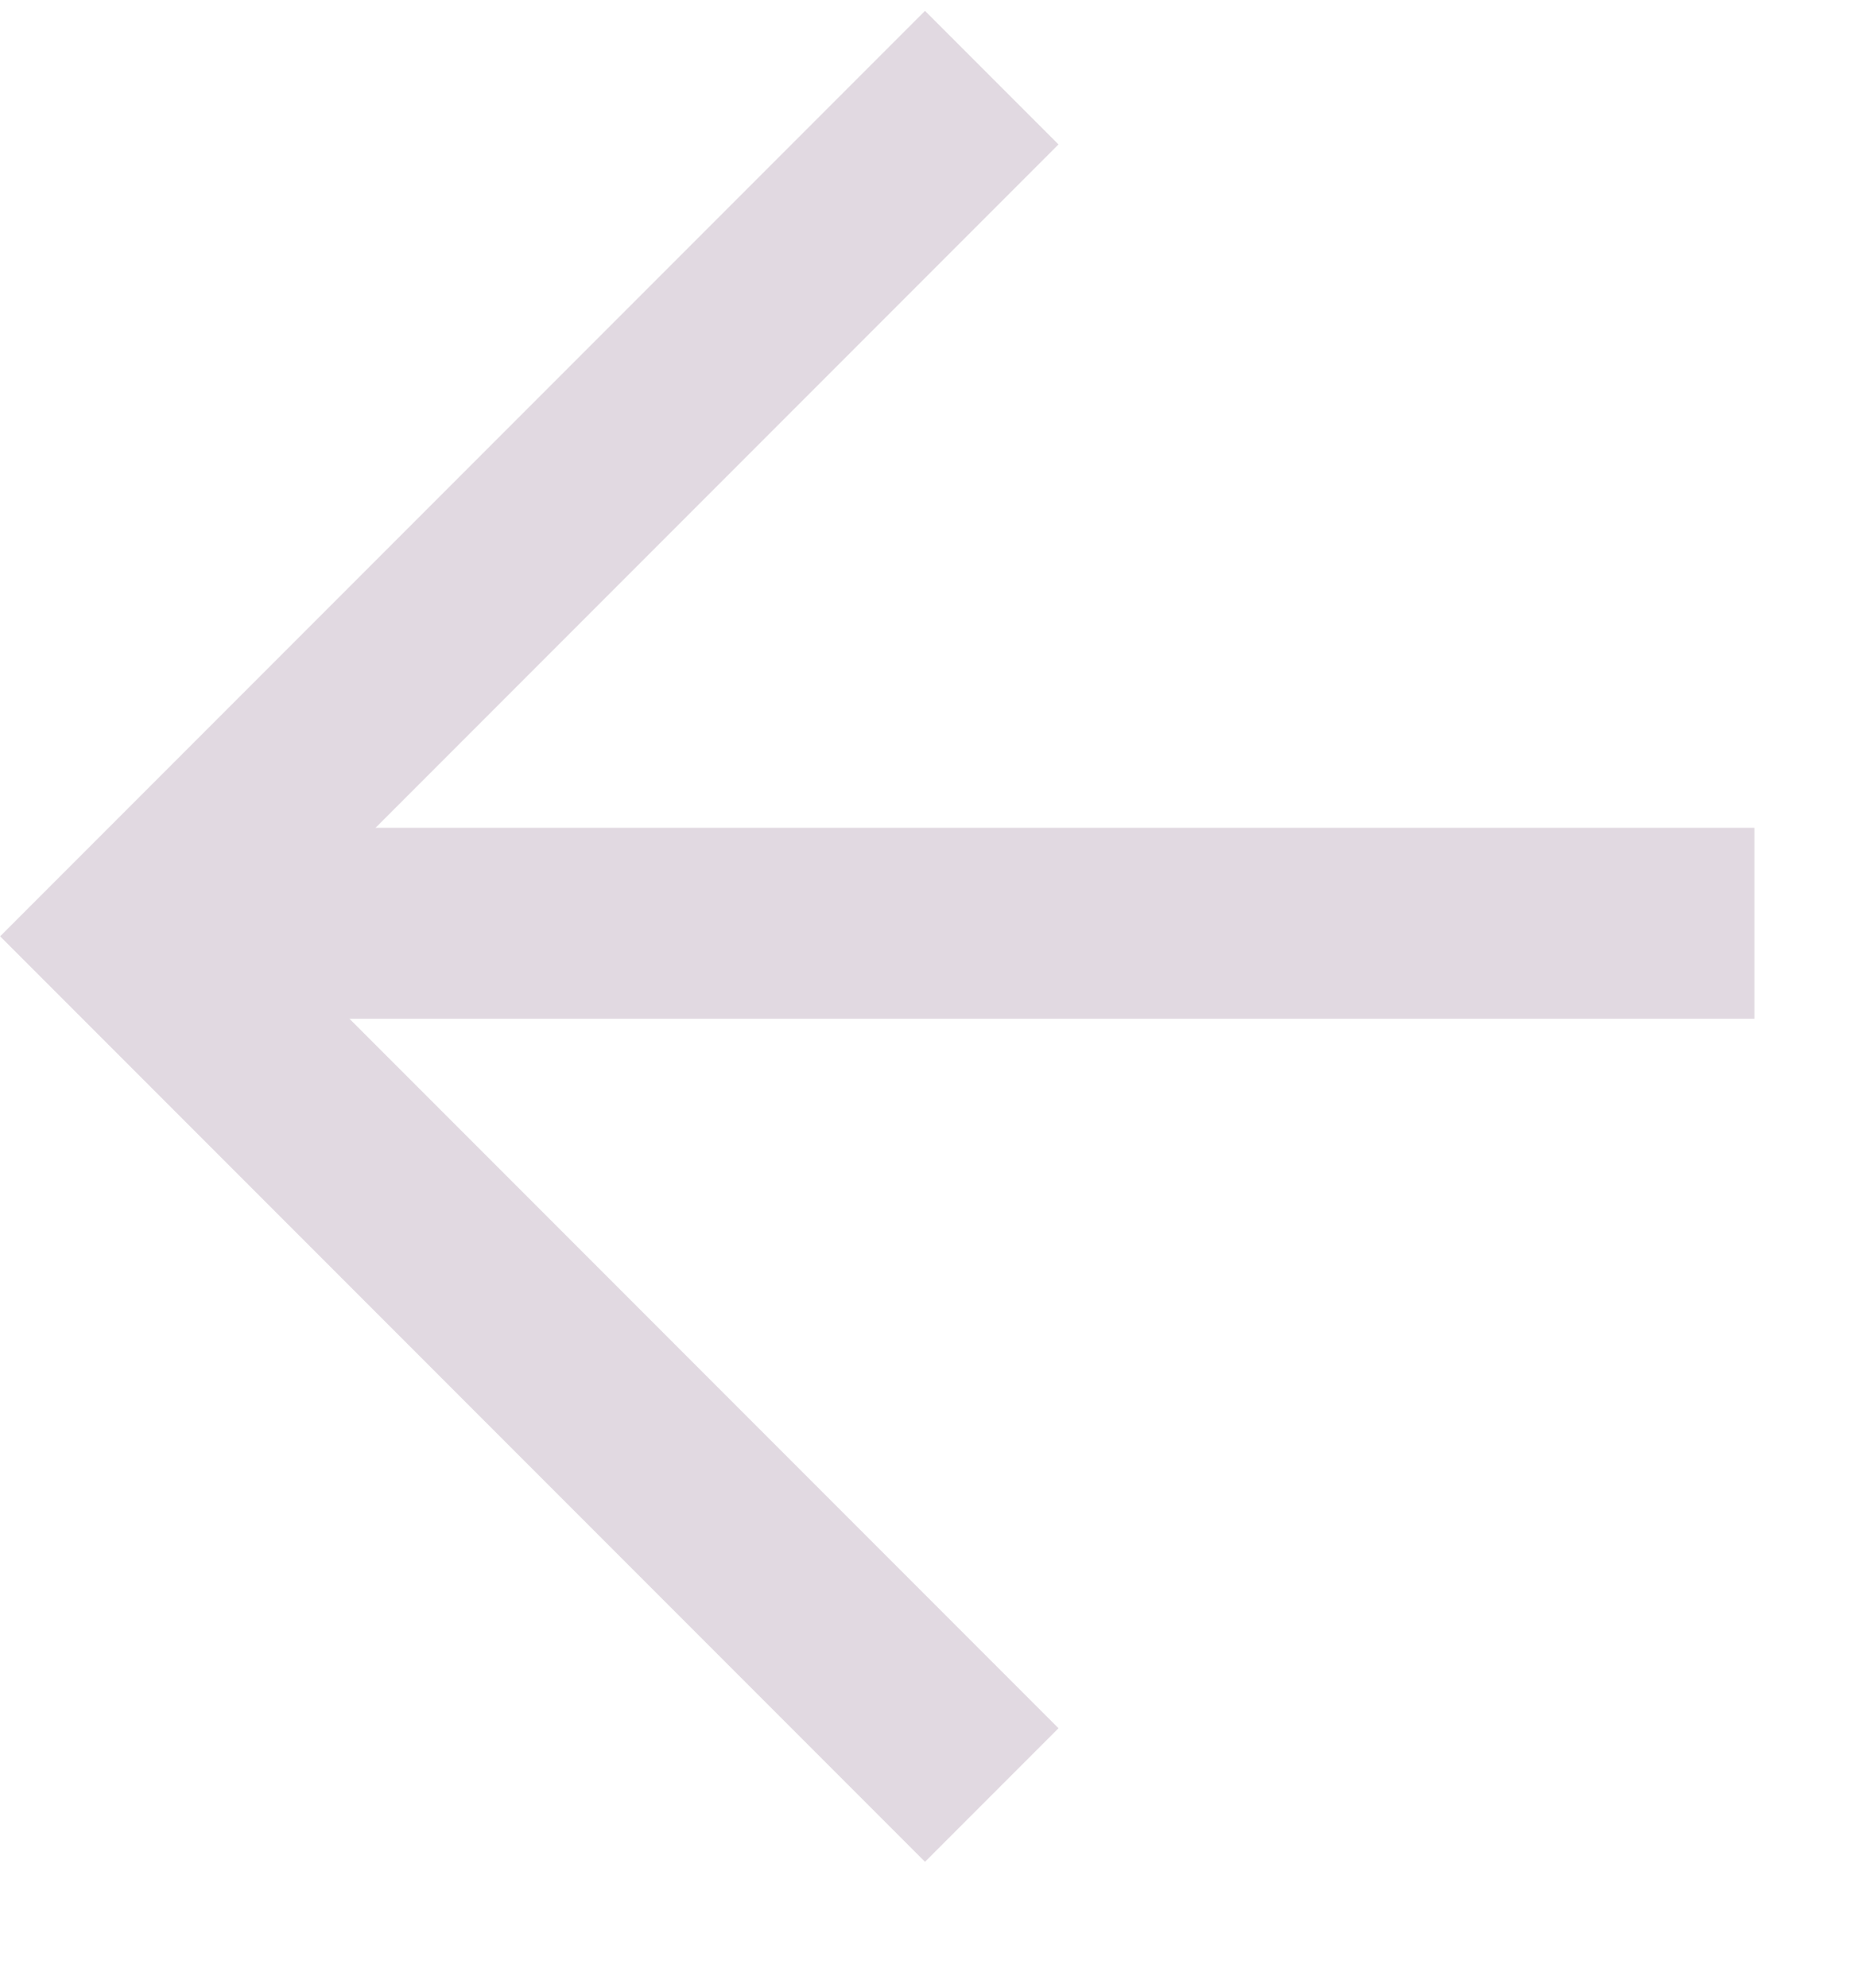 <svg width="14" height="15" viewBox="0 0 14 15" fill="none" xmlns="http://www.w3.org/2000/svg">
<path d="M7.993 1.09L2.017 7.066L7.993 13.042L6.985 14.05L0.001 7.066L6.985 0.082L7.993 1.09Z" fill="#E1D9E1"/>
<path d="M1.008 7.688L1.008 6.247L13.248 6.247V7.688L1.008 7.688Z" fill="#E1D9E1"/>
</svg>
